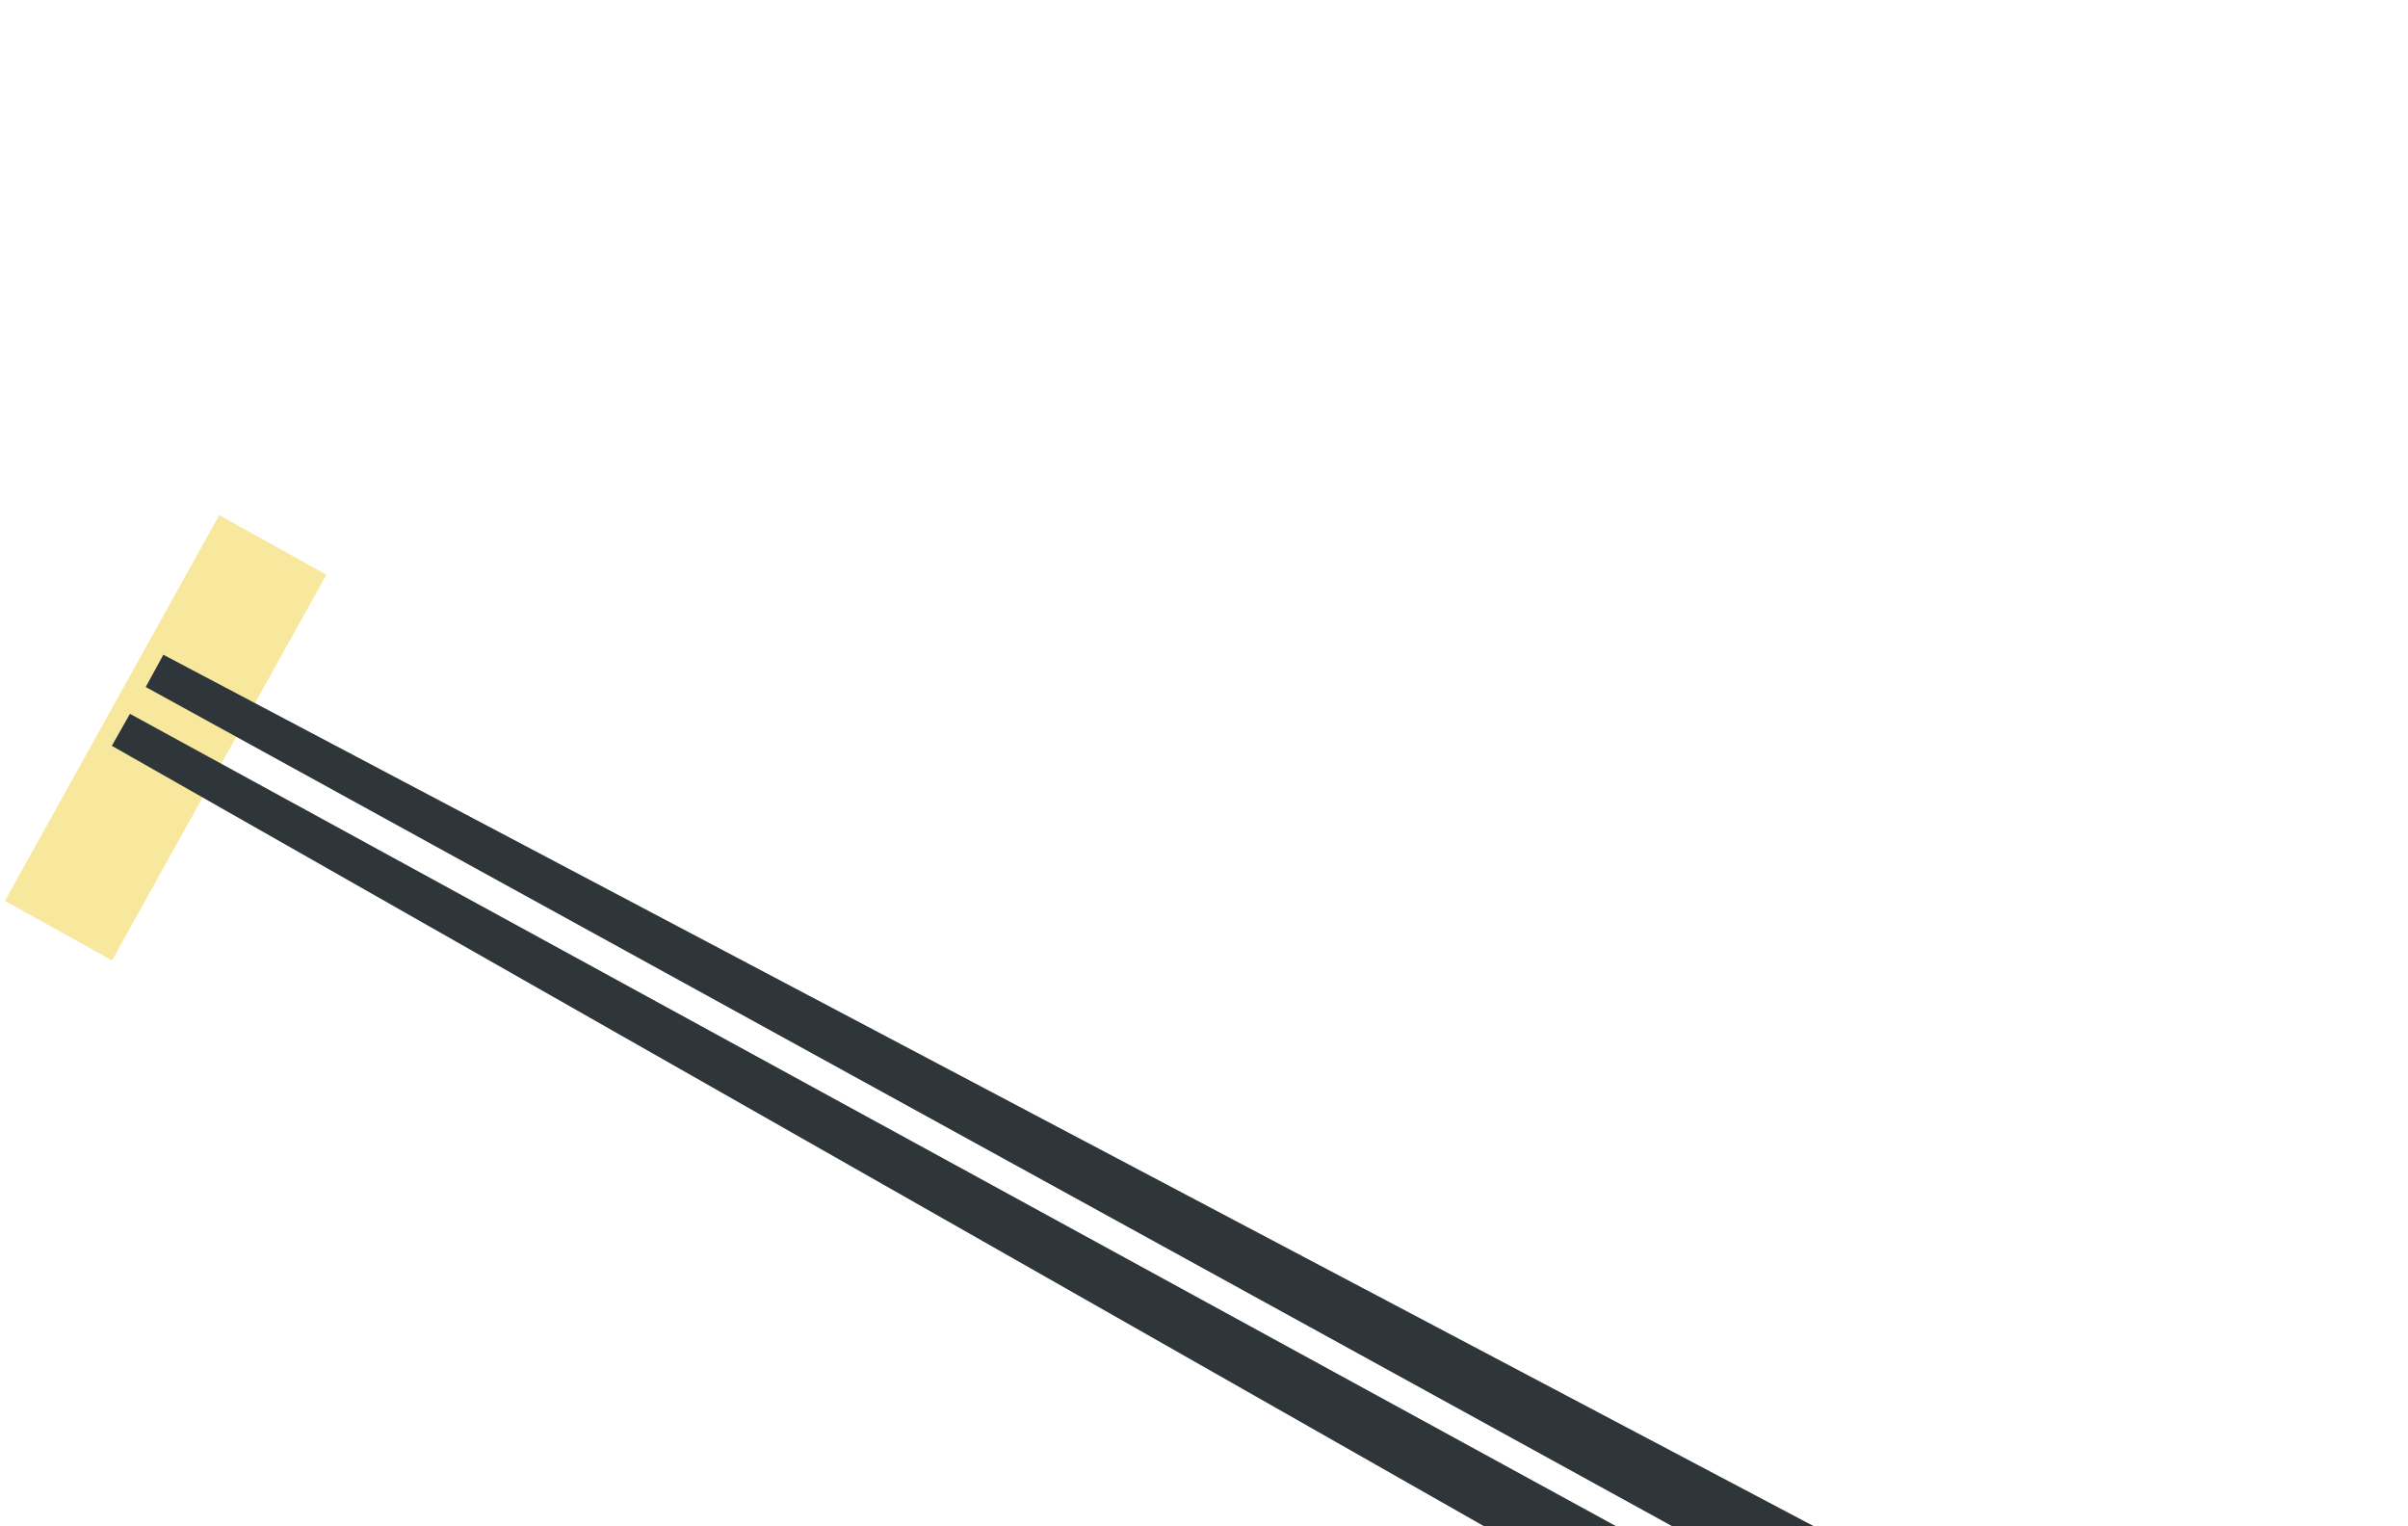 <svg width="393" height="249" viewBox="0 0 393 249" fill="none" xmlns="http://www.w3.org/2000/svg">
<g filter="url(#filter0_d_1309_2234)">
<rect x="35.782" y="81.062" width="20" height="72" transform="rotate(29.064 35.782 81.062)" fill="#F7E89D"/>
</g>
<path fill-rule="evenodd" clip-rule="evenodd" d="M21.207 116.477L18.253 121.699L329.491 298.677L335.429 288.207L21.207 116.477ZM339.384 290.356L333.396 300.914L370.309 322.052L376.694 310.636L339.384 290.356Z" fill="#2F363A"/>
<path d="M335.429 288.207L329.491 298.677L333.396 300.914L339.384 290.356L335.429 288.207Z" fill="#F7E89D"/>
<path fill-rule="evenodd" clip-rule="evenodd" d="M26.661 106.837L23.782 112.101L337.544 284.566L343.33 274.011L26.661 106.837ZM347.315 276.103L341.481 286.746L378.695 307.349L384.915 295.842L347.315 276.103Z" fill="#2F363A"/>
<path d="M343.33 274.011L337.544 284.566L341.481 286.746L347.315 276.103L343.33 274.011Z" fill="#F7E89D"/>
<defs>
<filter id="filter0_d_1309_2234" x="0.806" y="81.062" width="52.458" height="75.649" filterUnits="userSpaceOnUse" color-interpolation-filters="sRGB">
<feFlood flood-opacity="0" result="BackgroundImageFix"/>
<feColorMatrix in="SourceAlpha" type="matrix" values="0 0 0 0 0 0 0 0 0 0 0 0 0 0 0 0 0 0 127 0" result="hardAlpha"/>
<feOffset dy="3"/>
<feComposite in2="hardAlpha" operator="out"/>
<feColorMatrix type="matrix" values="0 0 0 0 0.323 0 0 0 0 0.313 0 0 0 0 0.278 0 0 0 1 0"/>
<feBlend mode="normal" in2="BackgroundImageFix" result="effect1_dropShadow_1309_2234"/>
<feBlend mode="normal" in="SourceGraphic" in2="effect1_dropShadow_1309_2234" result="shape"/>
</filter>
</defs>
</svg>

